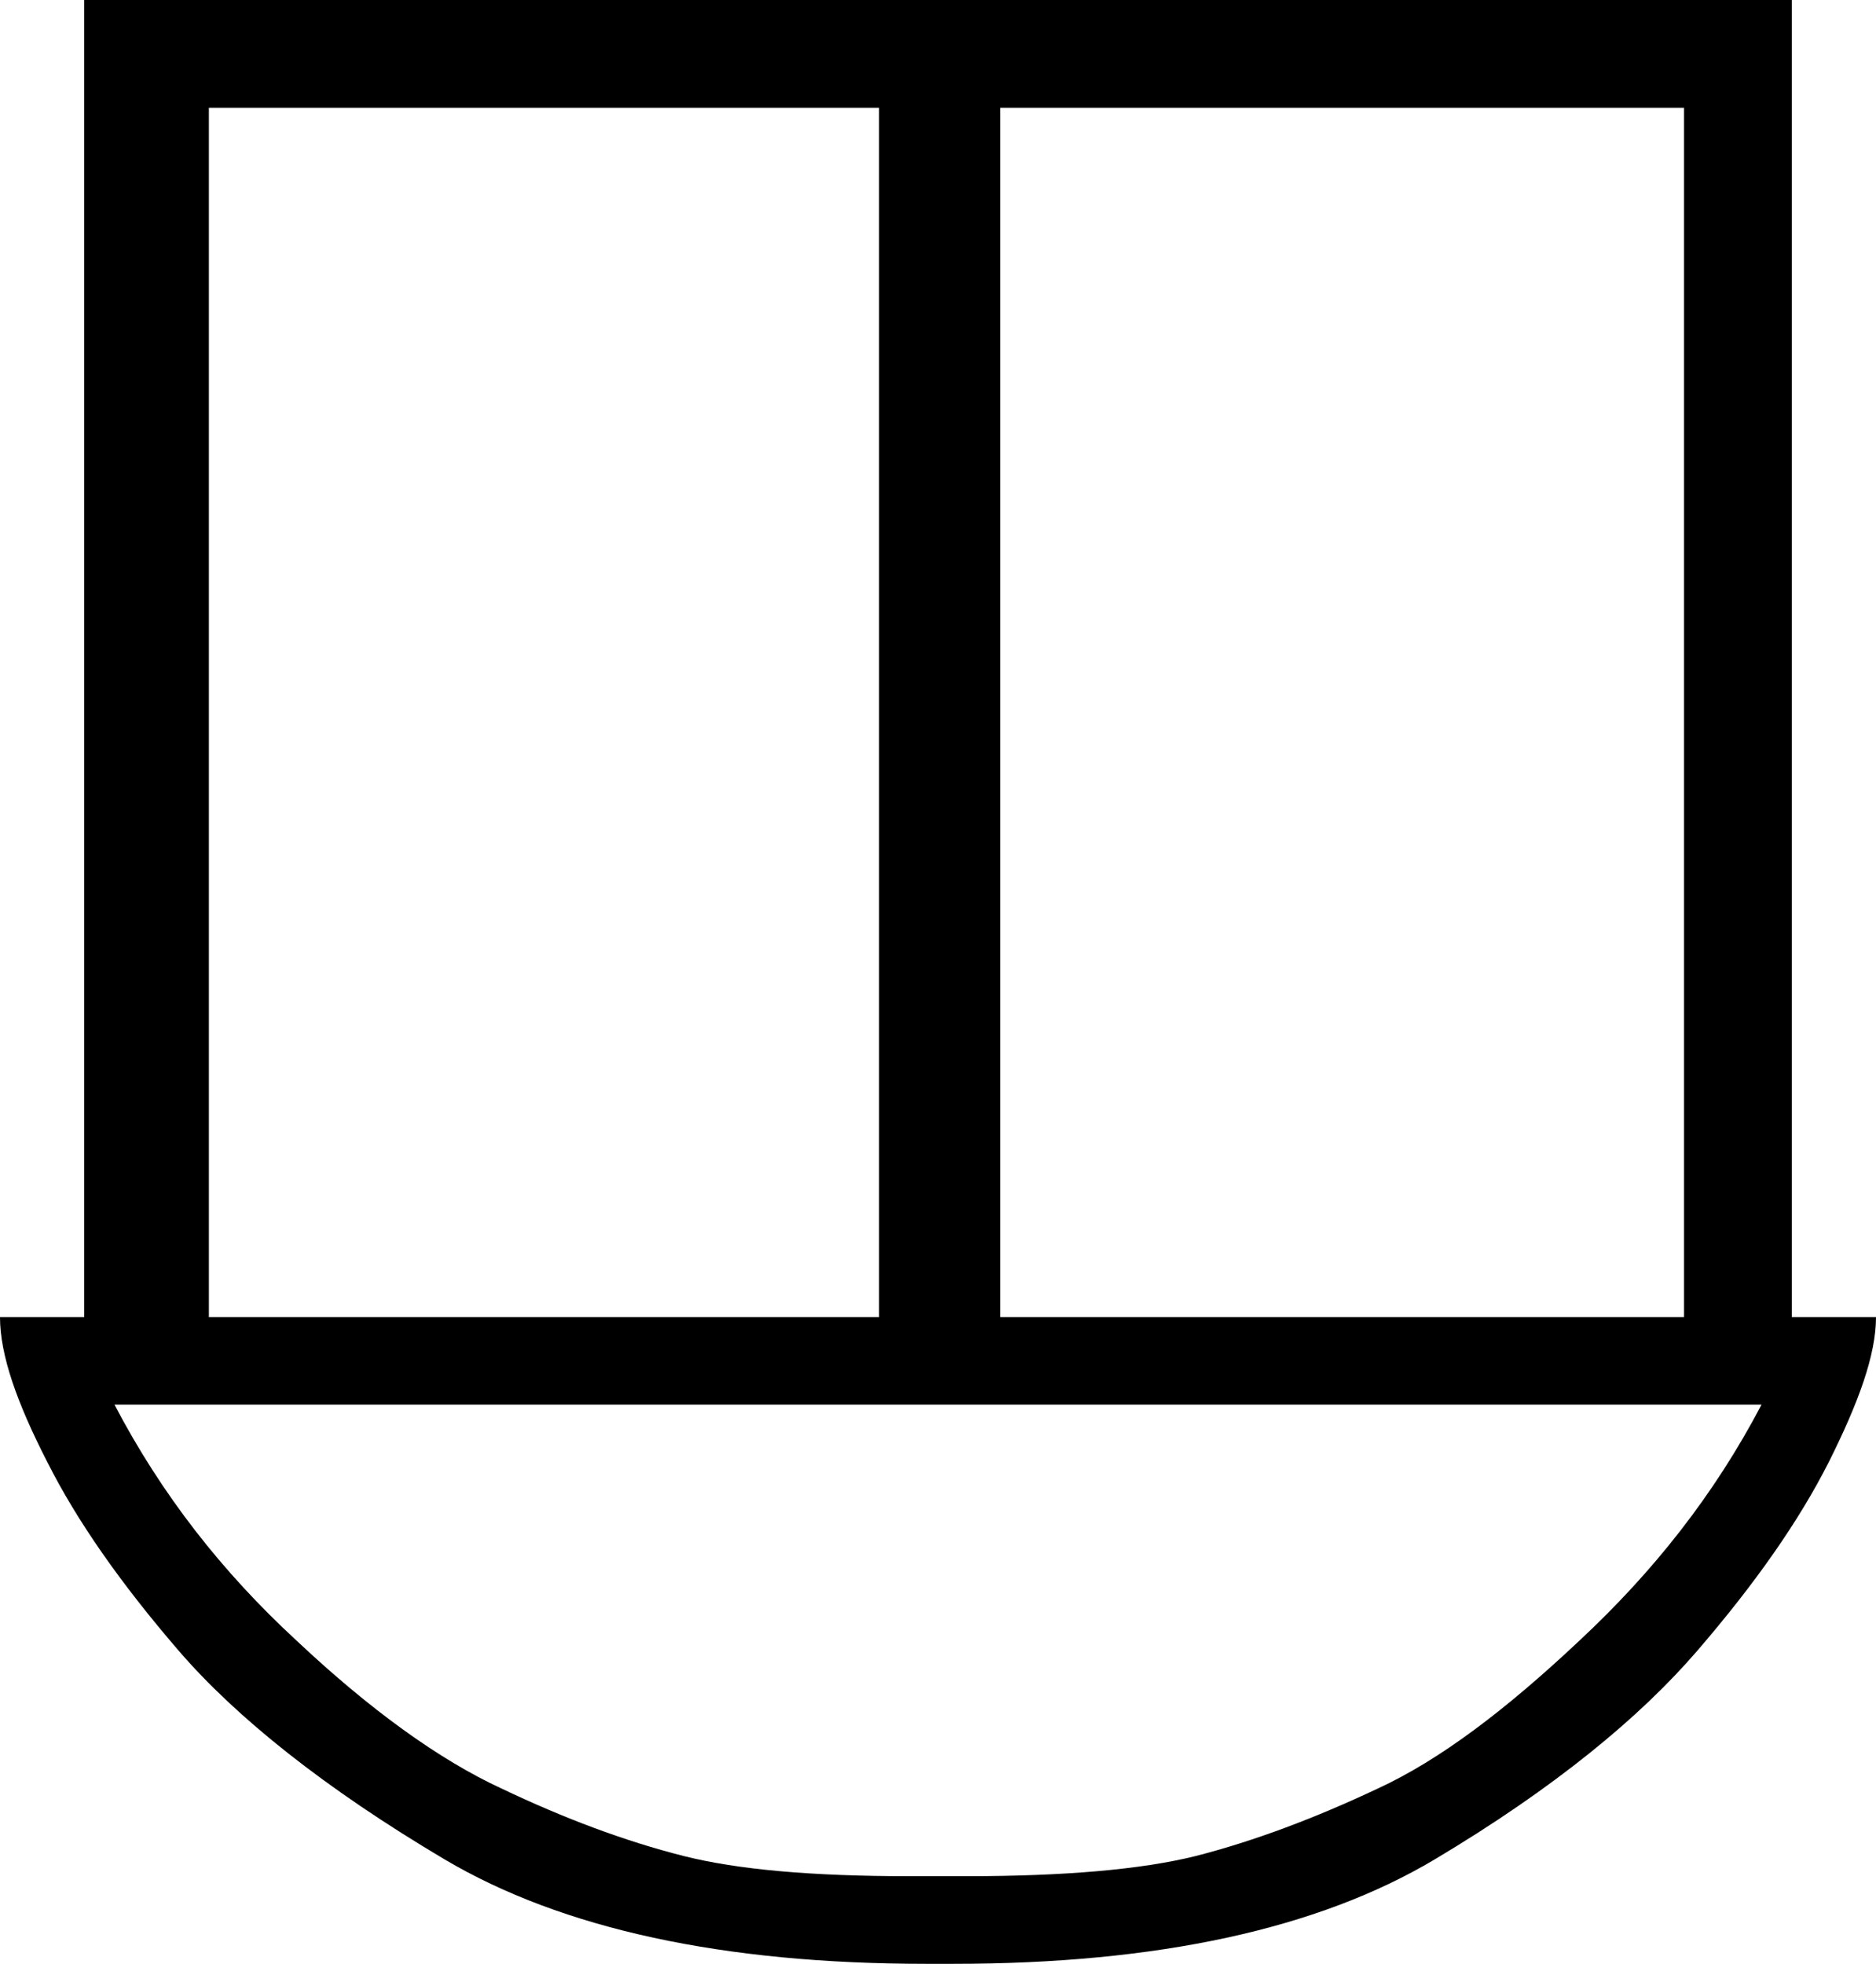 <?xml version="1.0" encoding="UTF-8" standalone="no"?>
<svg
   xmlns:dc="http://purl.org/dc/elements/1.1/"
   xmlns:cc="http://creativecommons.org/ns#"
   xmlns:rdf="http://www.w3.org/1999/02/22-rdf-syntax-ns#"
   xmlns:svg="http://www.w3.org/2000/svg"
   xmlns="http://www.w3.org/2000/svg"
   xmlns:sodipodi="http://sodipodi.sourceforge.net/DTD/sodipodi-0.dtd"
   xmlns:inkscape="http://www.inkscape.org/namespaces/inkscape"
   width="17.406"
   height="18.219"
   id="svg2574"
   sodipodi:version="0.32"
   inkscape:version="0.46"
   sodipodi:docname="W34A.svg"
   inkscape:output_extension="org.inkscape.output.svg.inkscape"
   version="1.0">
  <defs
     id="defs2579">
    <inkscape:perspective
       sodipodi:type="inkscape:persp3d"
       inkscape:vp_x="0 : 8.9549999 : 1"
       inkscape:vp_y="0 : 1000 : 0"
       inkscape:vp_z="15.88 : 8.9549999 : 1"
       inkscape:persp3d-origin="7.9400001 : 5.9699999 : 1"
       id="perspective2583" />
  </defs>
  <sodipodi:namedview
     inkscape:window-height="708"
     inkscape:window-width="1024"
     inkscape:pageshadow="2"
     inkscape:pageopacity="0.0"
     guidetolerance="10.0"
     gridtolerance="10.0"
     objecttolerance="10.0"
     borderopacity="1.0"
     bordercolor="#666666"
     pagecolor="#ffffff"
     id="base"
     showgrid="false"
     showguides="true"
     inkscape:guide-bbox="true"
     inkscape:zoom="25.795645"
     inkscape:cx="7.9400001"
     inkscape:cy="8.7080013"
     inkscape:window-x="-4"
     inkscape:window-y="-4"
     inkscape:current-layer="svg2574" />
  <path
     style="fill:#000000;stroke:none"
     d="M 0.781,0 L 0.781,12.219 L 0,12.219 C 0,12.572 0.158,13.016 0.438,13.562 C 0.717,14.116 1.123,14.693 1.656,15.312 C 2.19,15.932 3.012,16.59 4.125,17.25 C 5.218,17.897 6.714,18.219 8.594,18.219 C 8.627,18.219 8.648,18.219 8.688,18.219 L 8.719,18.219 C 8.759,18.219 8.804,18.219 8.844,18.219 C 10.737,18.219 12.226,17.897 13.312,17.25 C 14.419,16.59 15.217,15.932 15.75,15.312 C 16.283,14.693 16.689,14.116 16.969,13.562 C 17.242,13.016 17.406,12.572 17.406,12.219 L 16.625,12.219 L 16.625,0 L 0.781,0 z M 1.938,1 L 8.156,1 L 8.156,12.219 L 1.938,12.219 L 1.938,1 z M 9.281,1 L 15.625,1 L 15.625,12.219 L 9.281,12.219 L 9.281,1 z M 1.062,13.031 L 16.344,13.031 C 15.904,13.871 15.336,14.585 14.656,15.219 C 13.976,15.859 13.361,16.327 12.781,16.594 C 12.201,16.867 11.64,17.079 11.094,17.219 C 10.587,17.345 9.869,17.406 8.969,17.406 C 8.882,17.406 8.805,17.406 8.719,17.406 C 8.625,17.406 8.524,17.406 8.438,17.406 C 7.531,17.406 6.844,17.345 6.344,17.219 C 5.79,17.079 5.23,16.867 4.656,16.594 C 4.076,16.327 3.43,15.859 2.75,15.219 C 2.063,14.585 1.502,13.871 1.062,13.031 z"
     id="path2576" />
</svg>
